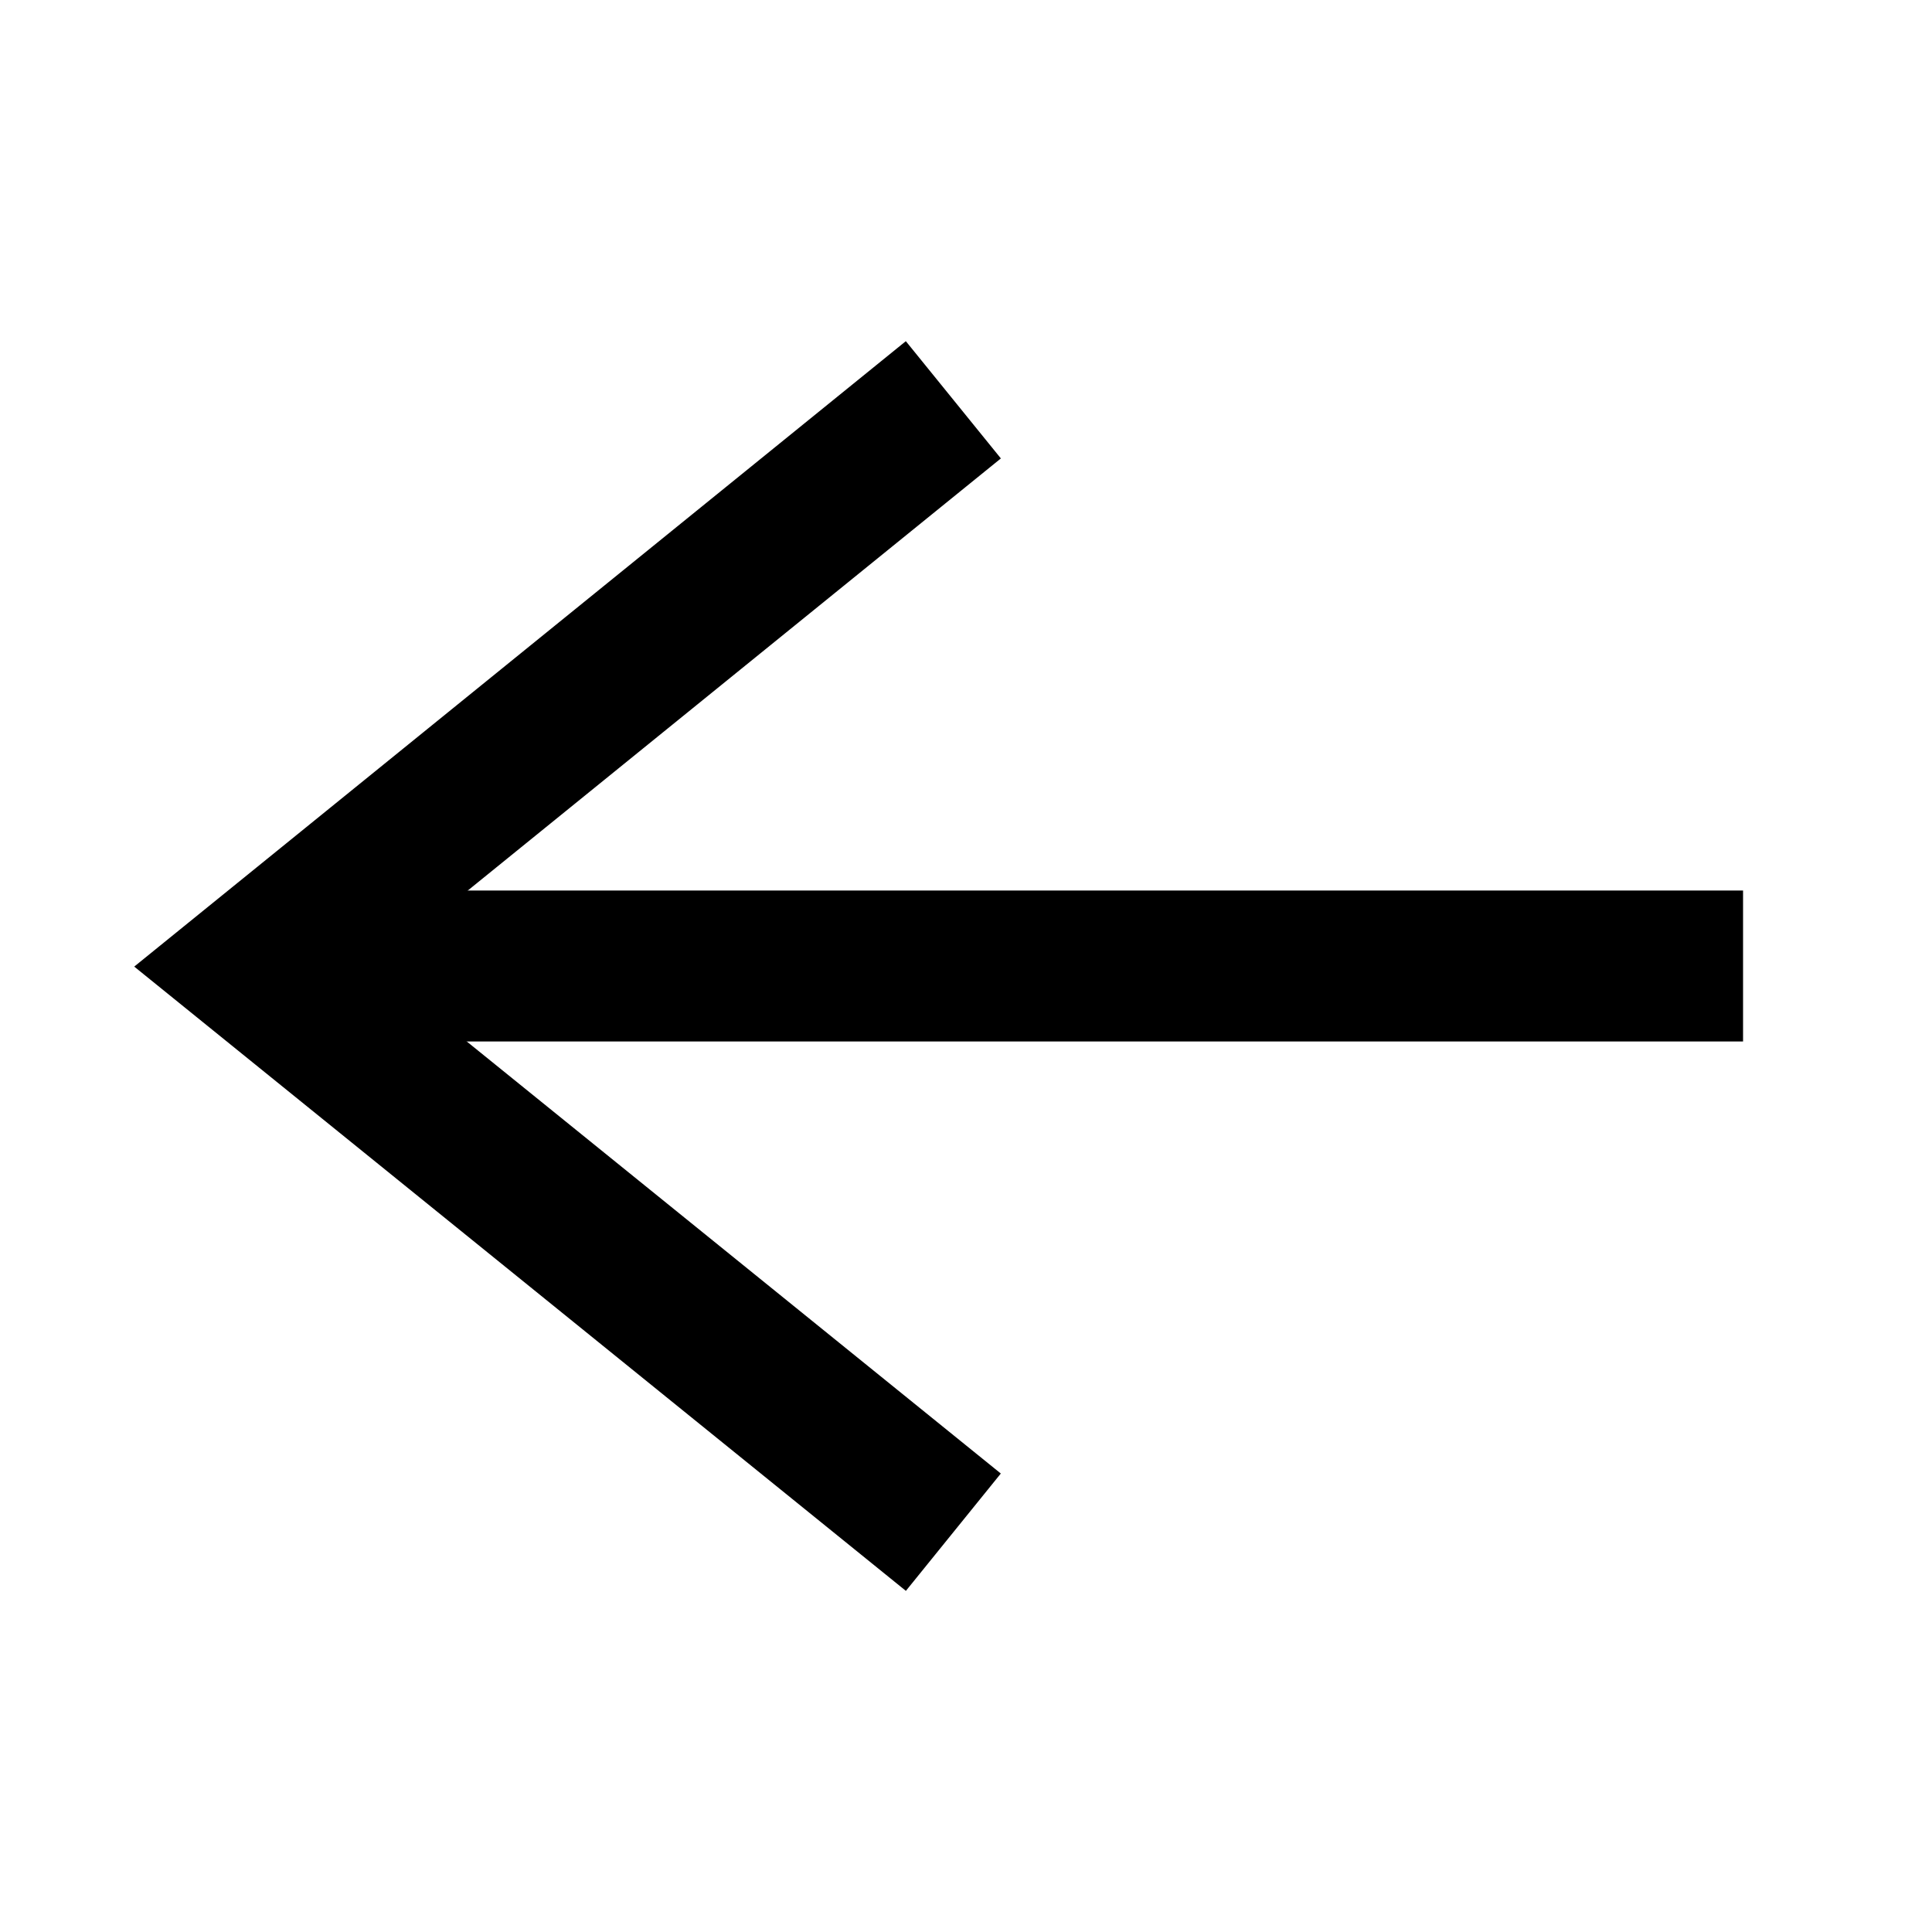 <?xml version="1.0" ?>
<!DOCTYPE svg PUBLIC "-//W3C//DTD SVG 1.1//EN" "http://www.w3.org/Graphics/SVG/1.1/DTD/svg11.dtd"><svg height="64" version="1.1" width="64" xmlns="http://www.w3.org/2000/svg" viewBox="0 0 64 64">
<g>
    <path fill="none" stroke="#000" stroke-width="5" d="M31.581,13.244C31.581,13.244,8.419,32.018,8.419,32.018C8.419,32.018,31.581,50.756,31.581,50.756"/>
    <path fill="none" stroke="#000" stroke-width="5" stroke-linejoin="bevel" d="m 7.938,32 49.803,0"/>
</g>
</svg>